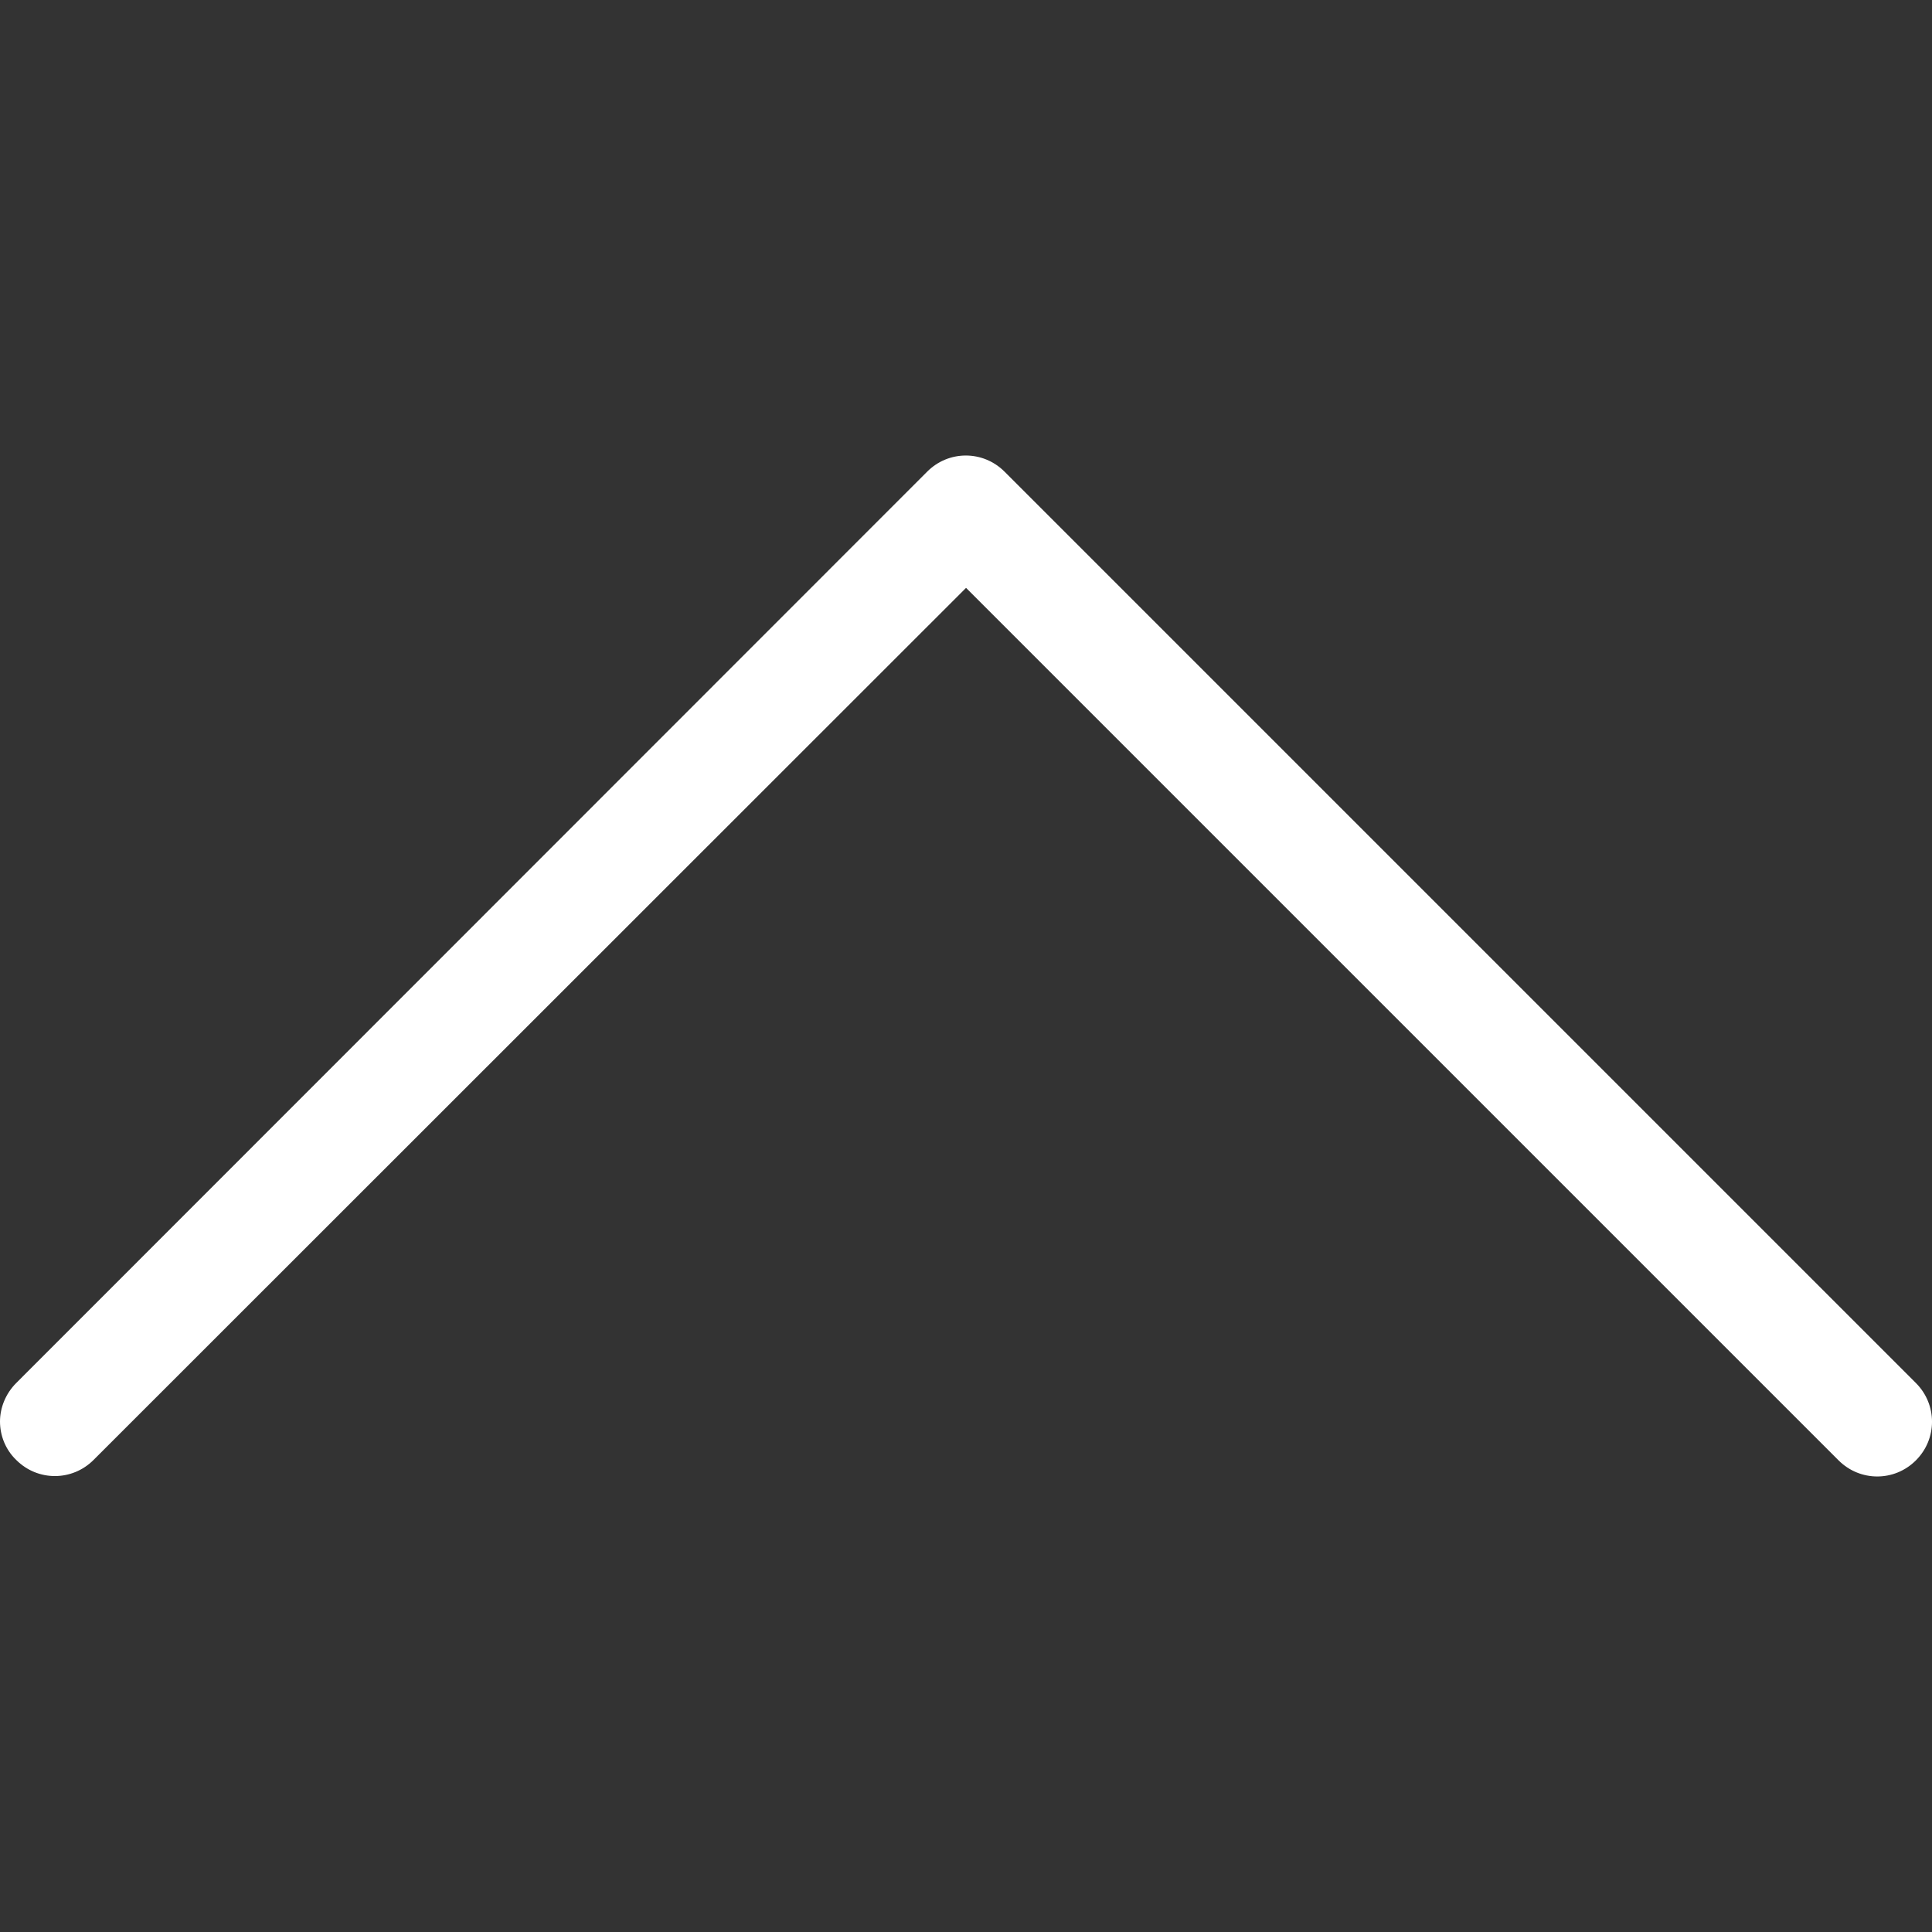 <svg width="33" height="33" viewBox="0 0 33 33" fill="none" xmlns="http://www.w3.org/2000/svg">
<rect x="0" y="0" width="33" height="33" fill="#333333" stroke="none"/>
<g clip-path="url(#clip0)">
<path d="M16.501 10.041L31.404 24.944C31.771 25.311 32.359 25.311 32.725 24.944C33.092 24.578 33.092 23.99 32.725 23.623L17.158 8.056C16.791 7.689 16.203 7.689 15.837 8.056L0.277 23.623C0.097 23.803 -4.52562e-06 24.045 -4.5359e-06 24.28C-4.54618e-06 24.515 0.09 24.757 0.277 24.937C0.643 25.304 1.231 25.304 1.598 24.937L16.501 10.041Z" fill="white"/>
</g>
<defs>
<clipPath id="clip0">
<rect x="33" width="33" height="33" transform="rotate(90 33 0)" fill="white"/>
</clipPath>
</defs>
</svg>
